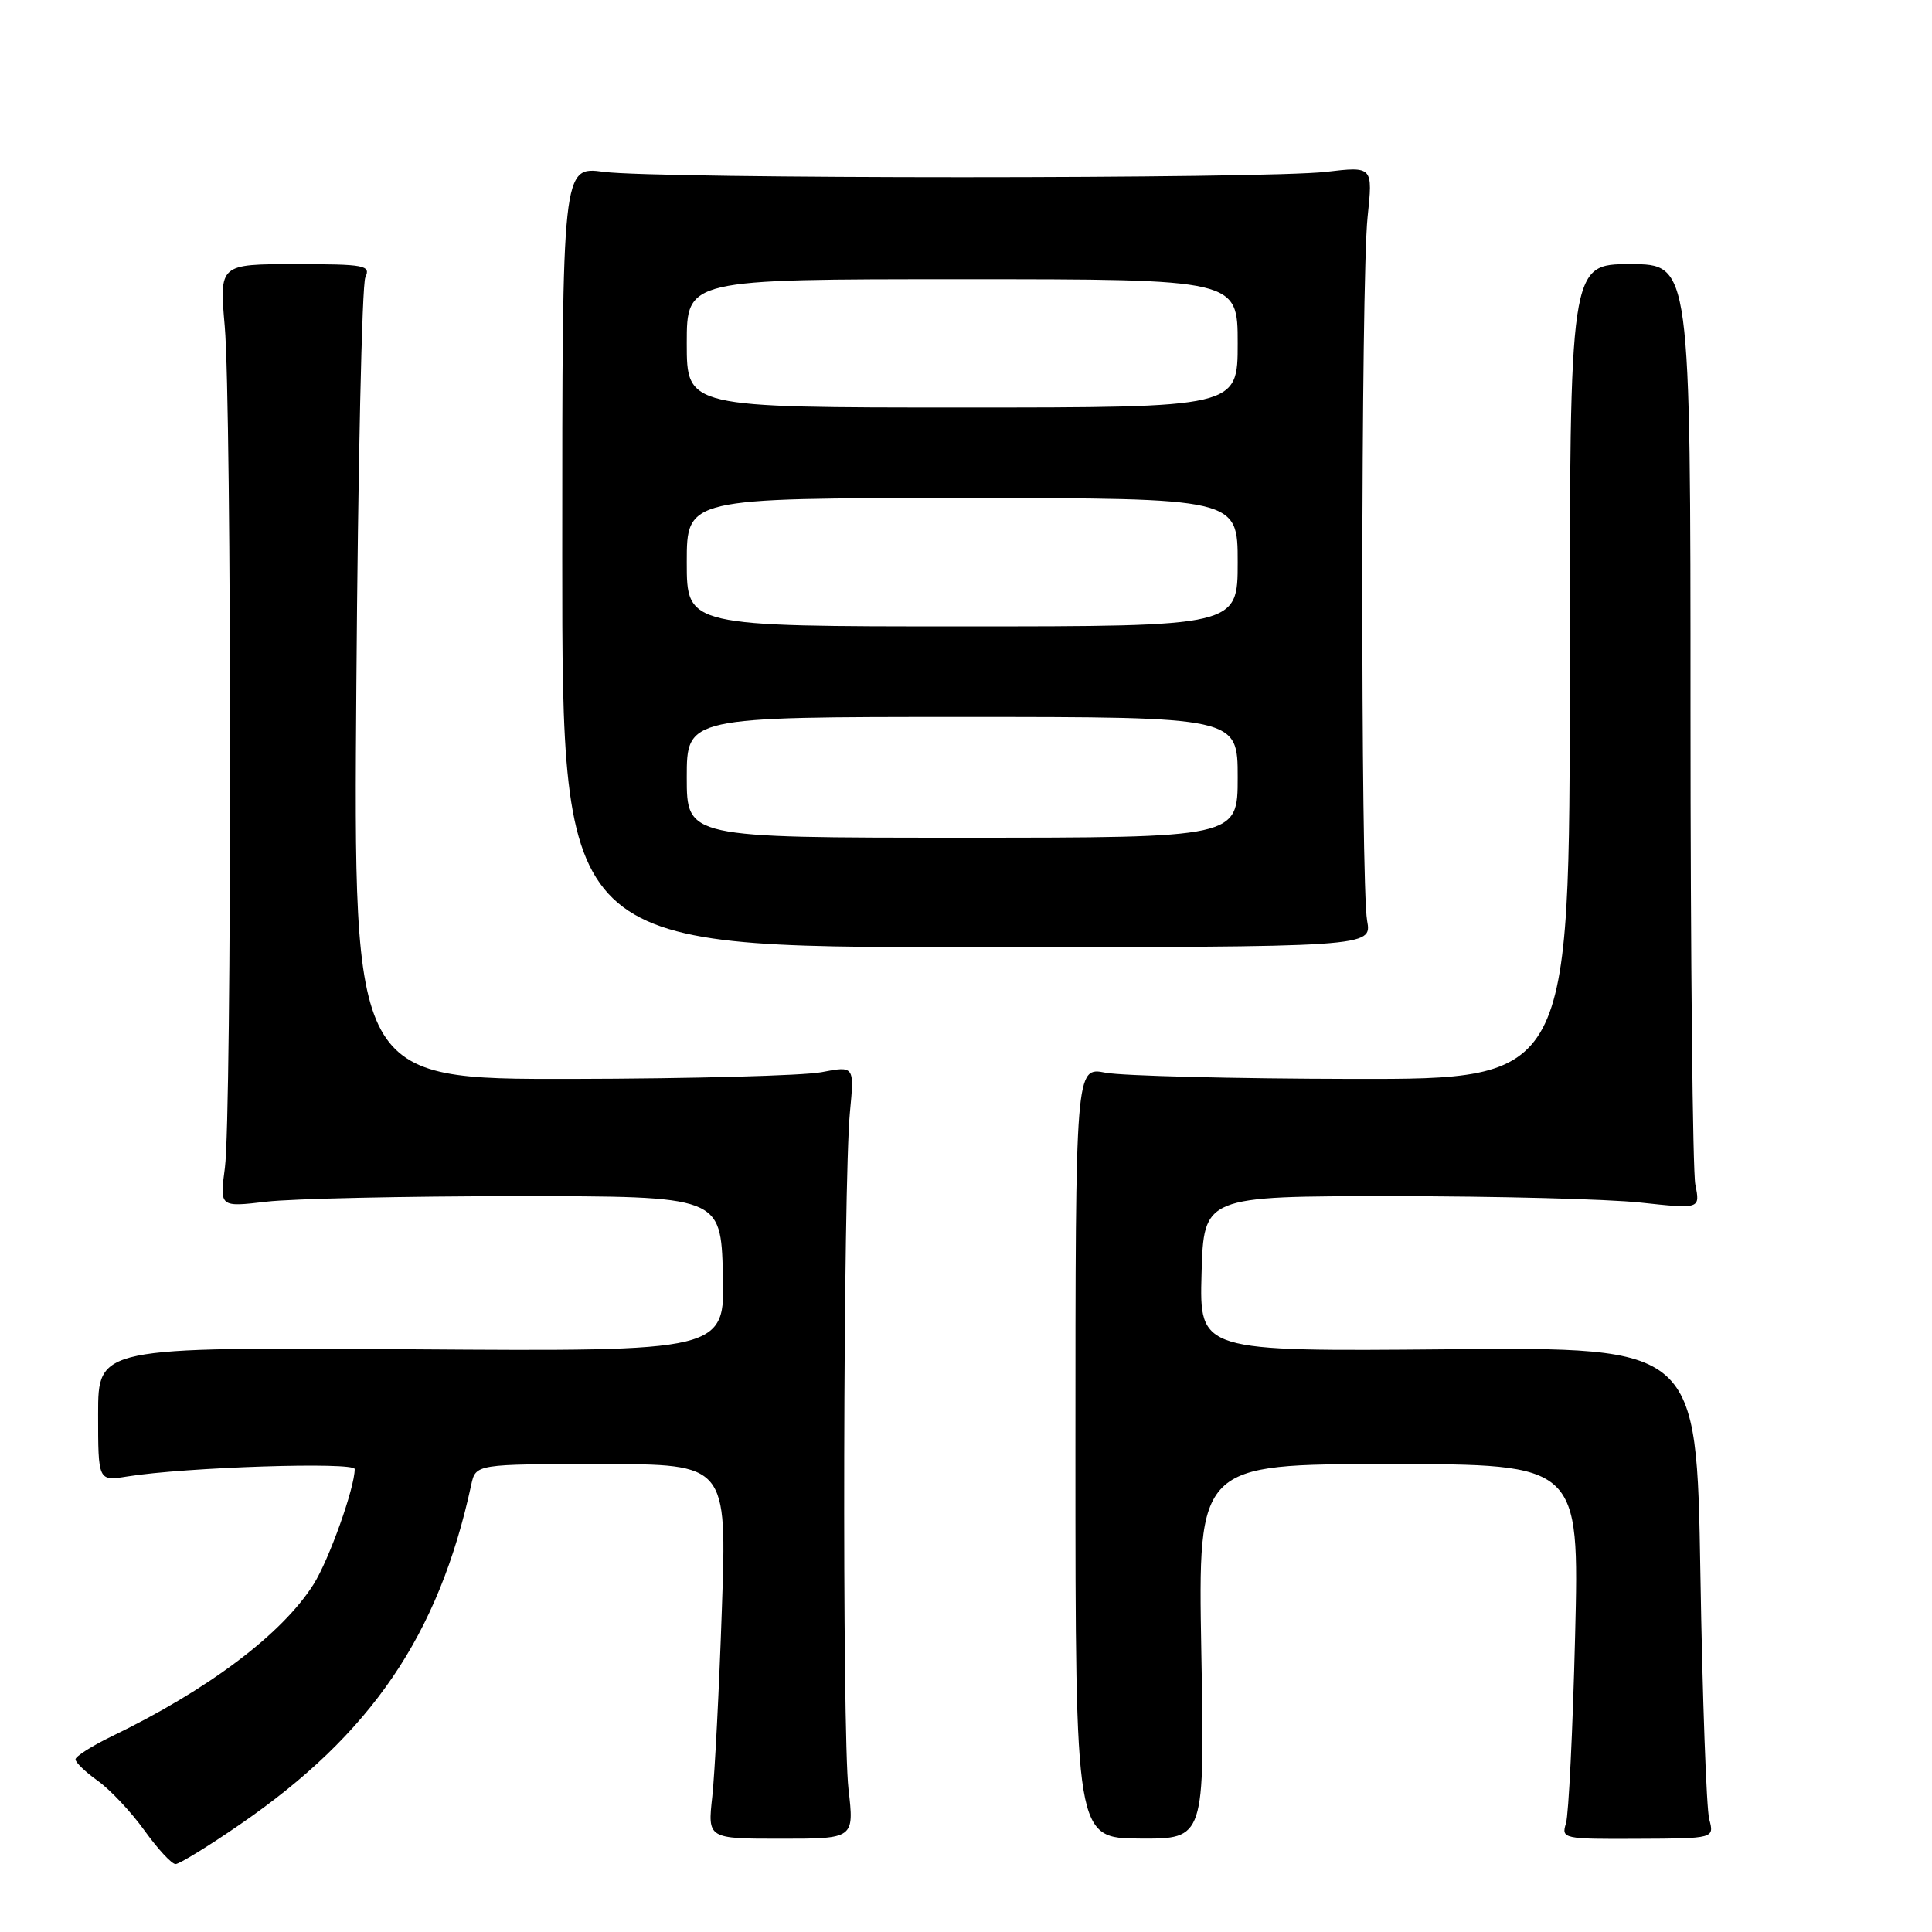 <?xml version="1.0" encoding="UTF-8" standalone="no"?>
<!DOCTYPE svg PUBLIC "-//W3C//DTD SVG 1.1//EN" "http://www.w3.org/Graphics/SVG/1.1/DTD/svg11.dtd" >
<svg xmlns="http://www.w3.org/2000/svg" xmlns:xlink="http://www.w3.org/1999/xlink" version="1.1" viewBox="0 0 256 256">
 <g >
 <path fill="currentColor"
d=" M 31.80 241.75 C 49.20 229.78 58.14 216.65 62.44 196.75 C 63.04 194.00 63.04 194.00 79.68 194.00 C 96.32 194.00 96.32 194.00 95.65 213.25 C 95.29 223.84 94.71 235.01 94.38 238.07 C 93.76 243.64 93.76 243.64 103.48 243.64 C 113.19 243.64 113.19 243.64 112.43 237.07 C 111.57 229.62 111.72 156.74 112.62 147.37 C 113.21 141.23 113.21 141.23 108.85 142.07 C 106.46 142.53 91.52 142.93 75.67 142.96 C 46.83 143.00 46.83 143.00 47.22 90.75 C 47.43 62.01 47.96 37.71 48.41 36.75 C 49.15 35.15 48.37 35.00 39.14 35.00 C 29.06 35.00 29.06 35.00 29.78 43.25 C 30.71 53.87 30.72 147.85 29.80 154.73 C 29.10 159.96 29.10 159.96 35.30 159.23 C 38.71 158.83 53.65 158.50 68.50 158.50 C 95.50 158.50 95.50 158.50 95.79 168.79 C 96.07 179.08 96.07 179.08 54.53 178.79 C 13.00 178.50 13.00 178.50 13.00 187.38 C 13.00 196.26 13.00 196.26 16.86 195.64 C 24.59 194.40 47.00 193.68 47.00 194.66 C 47.00 197.15 43.60 206.67 41.56 209.91 C 37.38 216.53 27.59 223.90 14.75 230.10 C 12.14 231.37 10.00 232.73 10.00 233.13 C 10.00 233.53 11.34 234.82 12.97 235.98 C 14.61 237.15 17.38 240.10 19.14 242.55 C 20.90 245.00 22.75 247.00 23.26 247.00 C 23.76 247.00 27.61 244.64 31.80 241.75 Z  M 159.18 218.84 C 158.74 194.00 158.74 194.00 184.01 194.00 C 209.27 194.00 209.27 194.00 208.71 216.75 C 208.40 229.26 207.85 240.44 207.50 241.60 C 206.86 243.64 207.14 243.70 217.00 243.65 C 227.16 243.61 227.16 243.61 226.48 241.05 C 226.11 239.65 225.58 225.00 225.31 208.50 C 224.81 178.50 224.81 178.50 191.87 178.79 C 158.93 179.08 158.93 179.08 159.21 168.79 C 159.50 158.50 159.50 158.50 184.50 158.50 C 198.25 158.50 213.05 158.88 217.39 159.35 C 225.29 160.20 225.29 160.20 224.64 156.97 C 224.29 155.20 224.00 127.03 224.00 94.37 C 224.00 35.00 224.00 35.00 216.00 35.00 C 208.00 35.00 208.00 35.00 208.00 89.00 C 208.00 143.00 208.00 143.00 179.25 142.96 C 163.44 142.93 148.70 142.56 146.50 142.14 C 142.50 141.36 142.50 141.36 142.50 192.46 C 142.50 243.57 142.50 243.57 151.06 243.62 C 159.63 243.67 159.63 243.67 159.18 218.84 Z  M 181.15 122.00 C 180.27 117.24 180.32 37.18 181.21 28.77 C 181.92 22.04 181.92 22.04 175.71 22.77 C 167.63 23.72 87.16 23.72 80.00 22.77 C 74.50 22.04 74.50 22.04 74.50 73.77 C 74.50 125.50 74.50 125.50 128.15 125.50 C 181.79 125.50 181.79 125.50 181.15 122.00 Z  M 91.00 103.00 C 91.00 95.00 91.00 95.00 127.50 95.00 C 164.00 95.00 164.00 95.00 164.00 103.00 C 164.00 111.00 164.00 111.00 127.50 111.00 C 91.00 111.00 91.00 111.00 91.00 103.00 Z  M 91.00 74.50 C 91.00 66.00 91.00 66.00 127.50 66.00 C 164.00 66.00 164.00 66.00 164.00 74.50 C 164.00 83.00 164.00 83.00 127.50 83.00 C 91.00 83.00 91.00 83.00 91.00 74.50 Z  M 91.00 45.50 C 91.00 37.00 91.00 37.00 127.50 37.00 C 164.00 37.00 164.00 37.00 164.00 45.50 C 164.00 54.00 164.00 54.00 127.50 54.00 C 91.00 54.00 91.00 54.00 91.00 45.50 Z "/>
</g>
</svg>